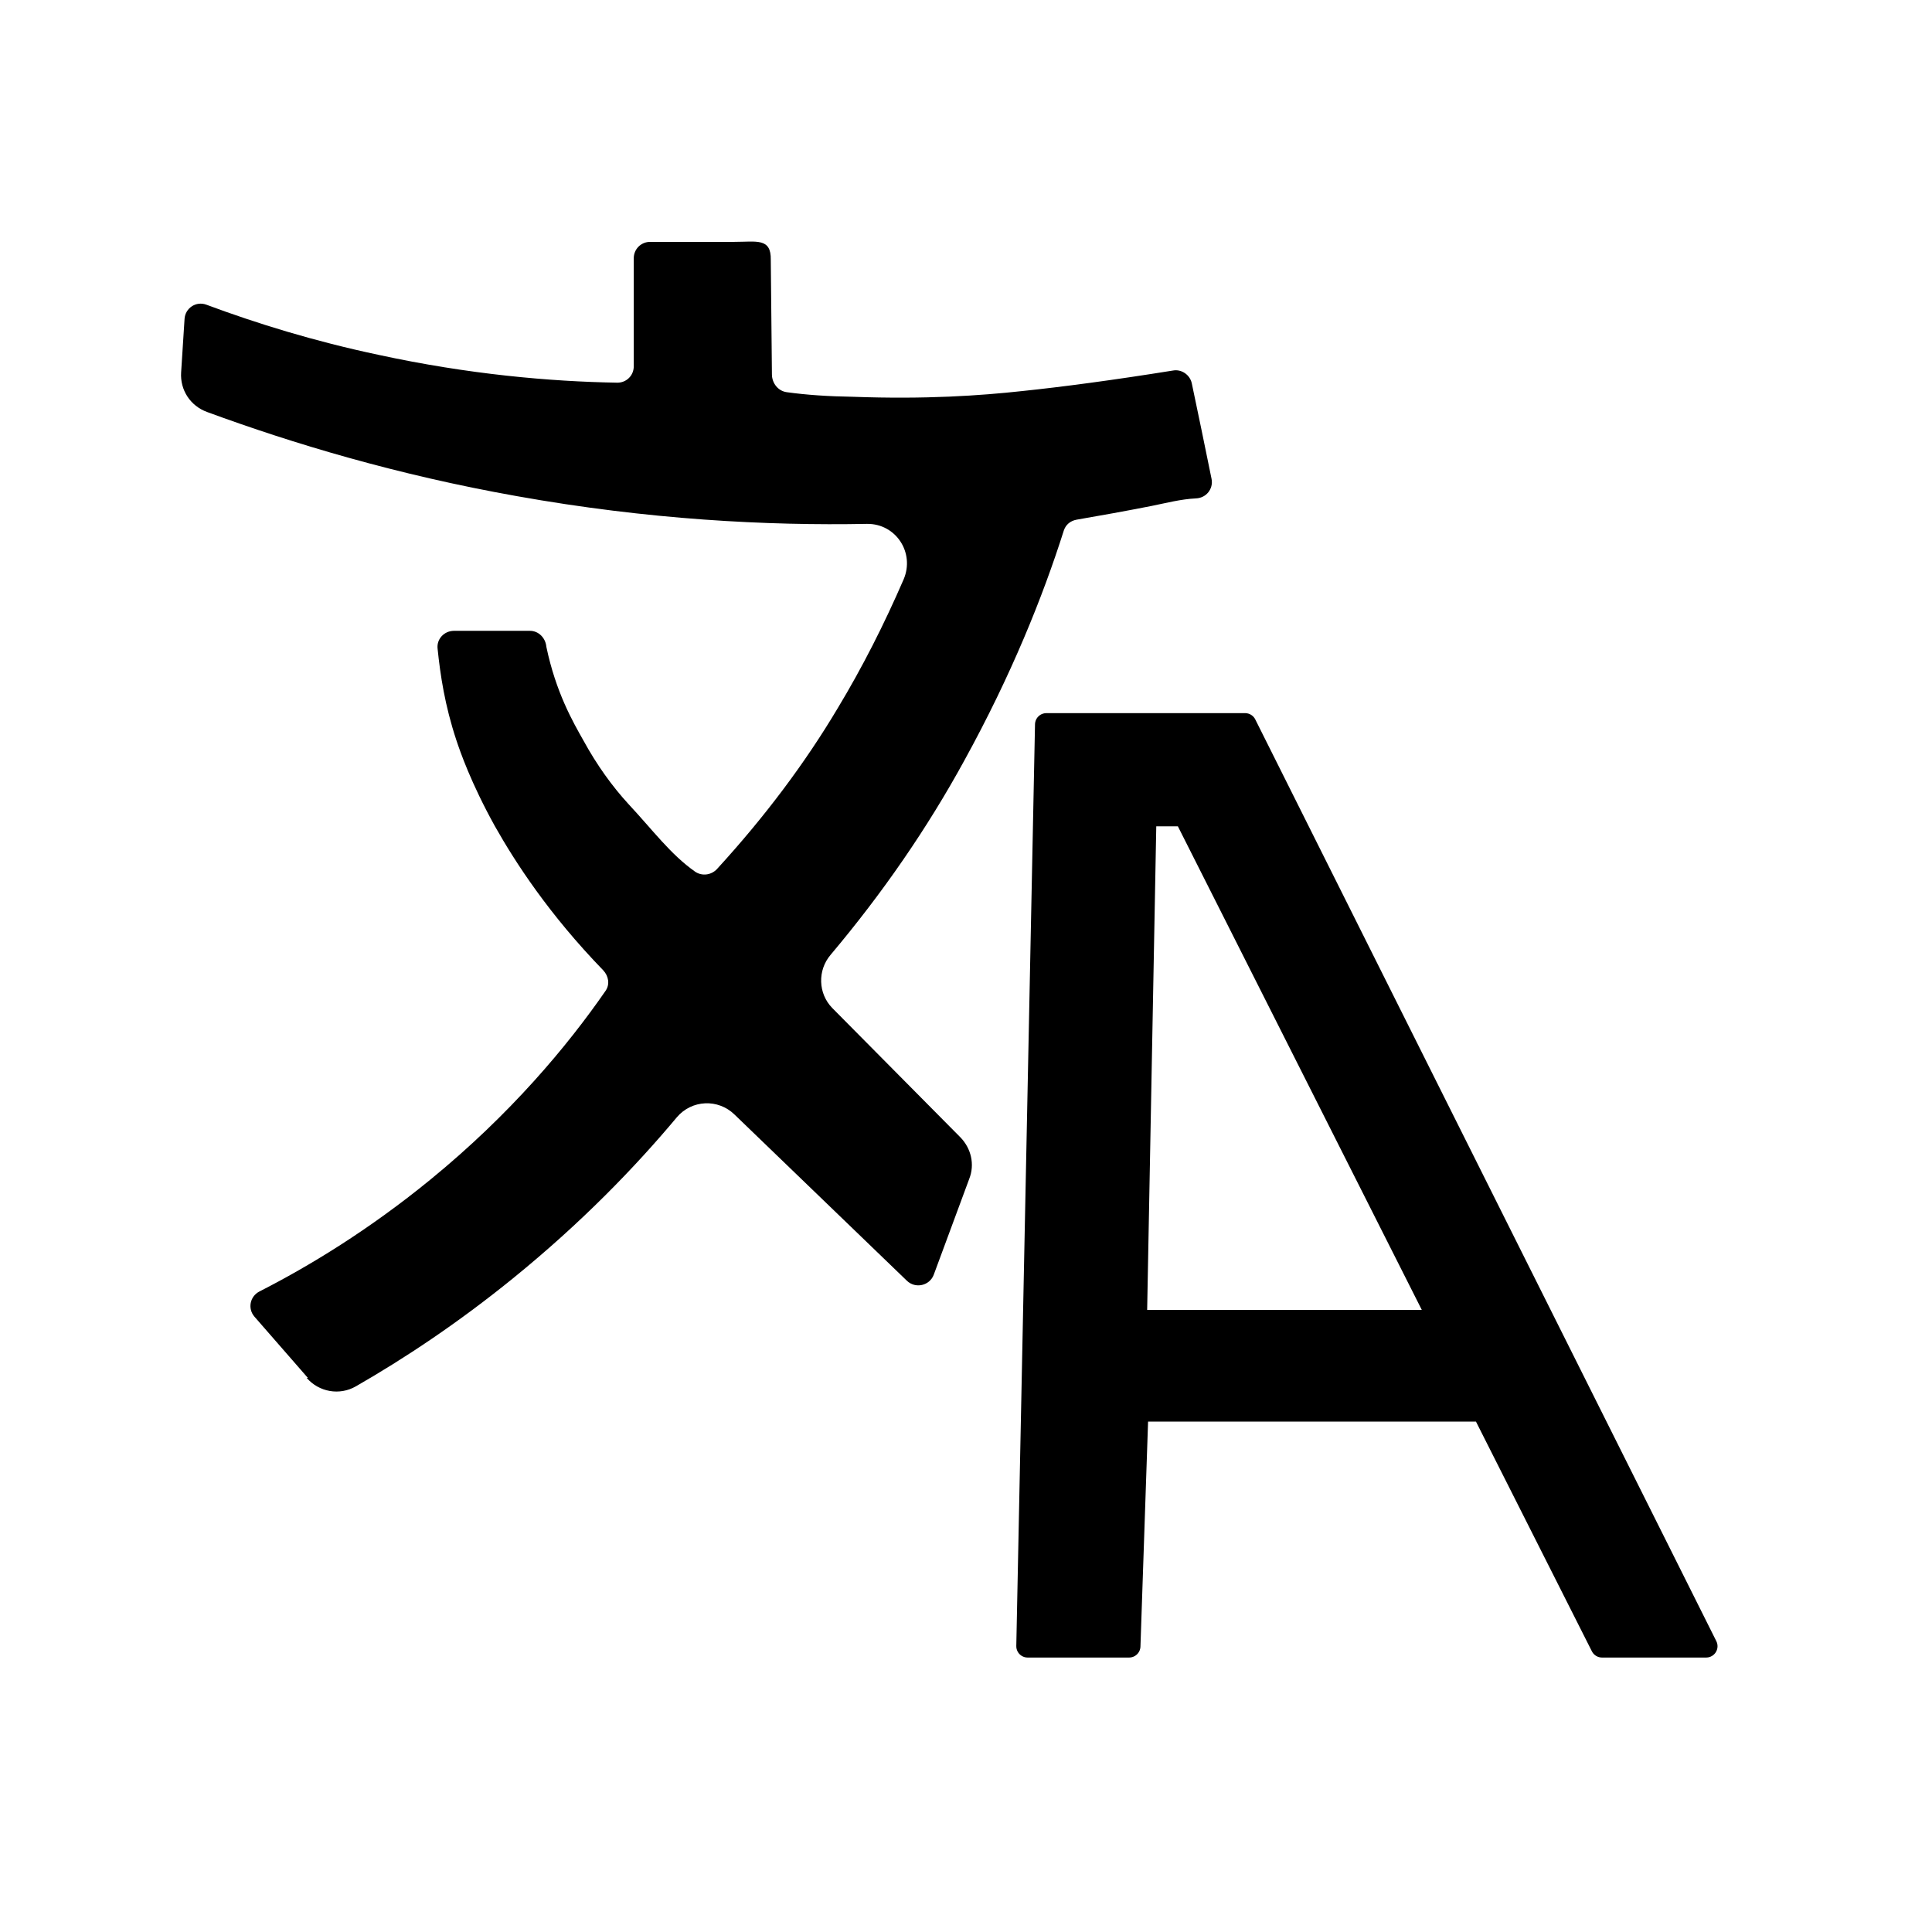 <svg width="64" height="64" viewBox="0 0 64 64" fill="none" xmlns="http://www.w3.org/2000/svg">
<g clip-path="url(#clip0_613_6937)">
<path d="M10.21 45.658L8.428 43.615C8.2 43.351 8.276 42.947 8.592 42.783C10.248 41.939 12.22 40.741 14.256 39.077C16.911 36.908 18.795 34.652 20.059 32.824C20.21 32.609 20.16 32.332 19.983 32.143C18.188 30.29 17.075 28.575 16.392 27.365C15.596 25.927 15.242 24.894 15.116 24.515C14.736 23.368 14.585 22.36 14.496 21.49C14.458 21.174 14.711 20.897 15.04 20.897H17.556C17.846 20.897 18.074 21.137 18.099 21.427C18.415 22.939 18.984 23.923 19.326 24.528C19.781 25.36 20.286 26.053 20.817 26.633C21.652 27.529 22.208 28.298 23.03 28.878C23.257 29.029 23.561 28.991 23.75 28.789C25.343 27.049 26.671 25.272 27.745 23.469C28.567 22.107 29.288 20.683 29.933 19.195C30.312 18.313 29.68 17.342 28.719 17.354C25.419 17.418 21.487 17.216 17.113 16.434C13.143 15.728 9.705 14.694 6.86 13.648C6.304 13.446 5.962 12.917 6 12.337L6.114 10.559C6.139 10.206 6.493 9.967 6.835 10.093C8.491 10.71 10.4 11.303 12.549 11.757C15.52 12.4 18.213 12.639 20.451 12.677C20.754 12.677 20.994 12.438 20.994 12.135V8.555C20.994 8.252 21.235 8.012 21.538 8.012H24.332C25.065 8.012 25.546 7.874 25.533 8.605L25.571 12.4C25.571 12.69 25.773 12.954 26.064 12.992C26.709 13.081 27.417 13.131 28.264 13.144C30.653 13.232 32.474 13.106 33.864 12.954C35.192 12.816 36.899 12.589 38.858 12.274C39.136 12.223 39.414 12.412 39.478 12.69C39.642 13.471 39.958 14.984 40.135 15.867C40.198 16.195 39.958 16.497 39.617 16.51C39.111 16.535 38.643 16.661 38.138 16.762C37.303 16.926 36.469 17.077 35.66 17.216C35.457 17.254 35.306 17.38 35.242 17.569C34.547 19.762 33.498 22.372 31.943 25.196C30.716 27.44 29.237 29.584 27.518 31.626C27.075 32.143 27.101 32.912 27.569 33.391L31.816 37.677C32.17 38.043 32.297 38.572 32.107 39.052L30.931 42.229C30.792 42.594 30.325 42.695 30.046 42.43L24.332 36.921C23.788 36.391 22.916 36.429 22.423 37.009C21.032 38.673 19.25 40.514 16.999 42.342C15.166 43.83 13.396 45.002 11.791 45.923C11.247 46.238 10.564 46.112 10.16 45.645H10.21V45.658Z" fill="black"/>
<path d="M53.068 54.533L49.124 46.717H37.669L37.404 54.533H34.041L34.661 23.999H41.247L56.52 54.533H53.068ZM37.935 26.999L37.619 43.767H47.708L39.25 26.999H37.922H37.935Z" fill="black" stroke="black" stroke-width="0.75" stroke-linejoin="round"/>
</g>
<defs>
<clipPath id="clip0_613_6937">
<rect width="51" height="47" fill="white" transform="translate(6 8)"/>
</clipPath>
</defs>
</svg>
